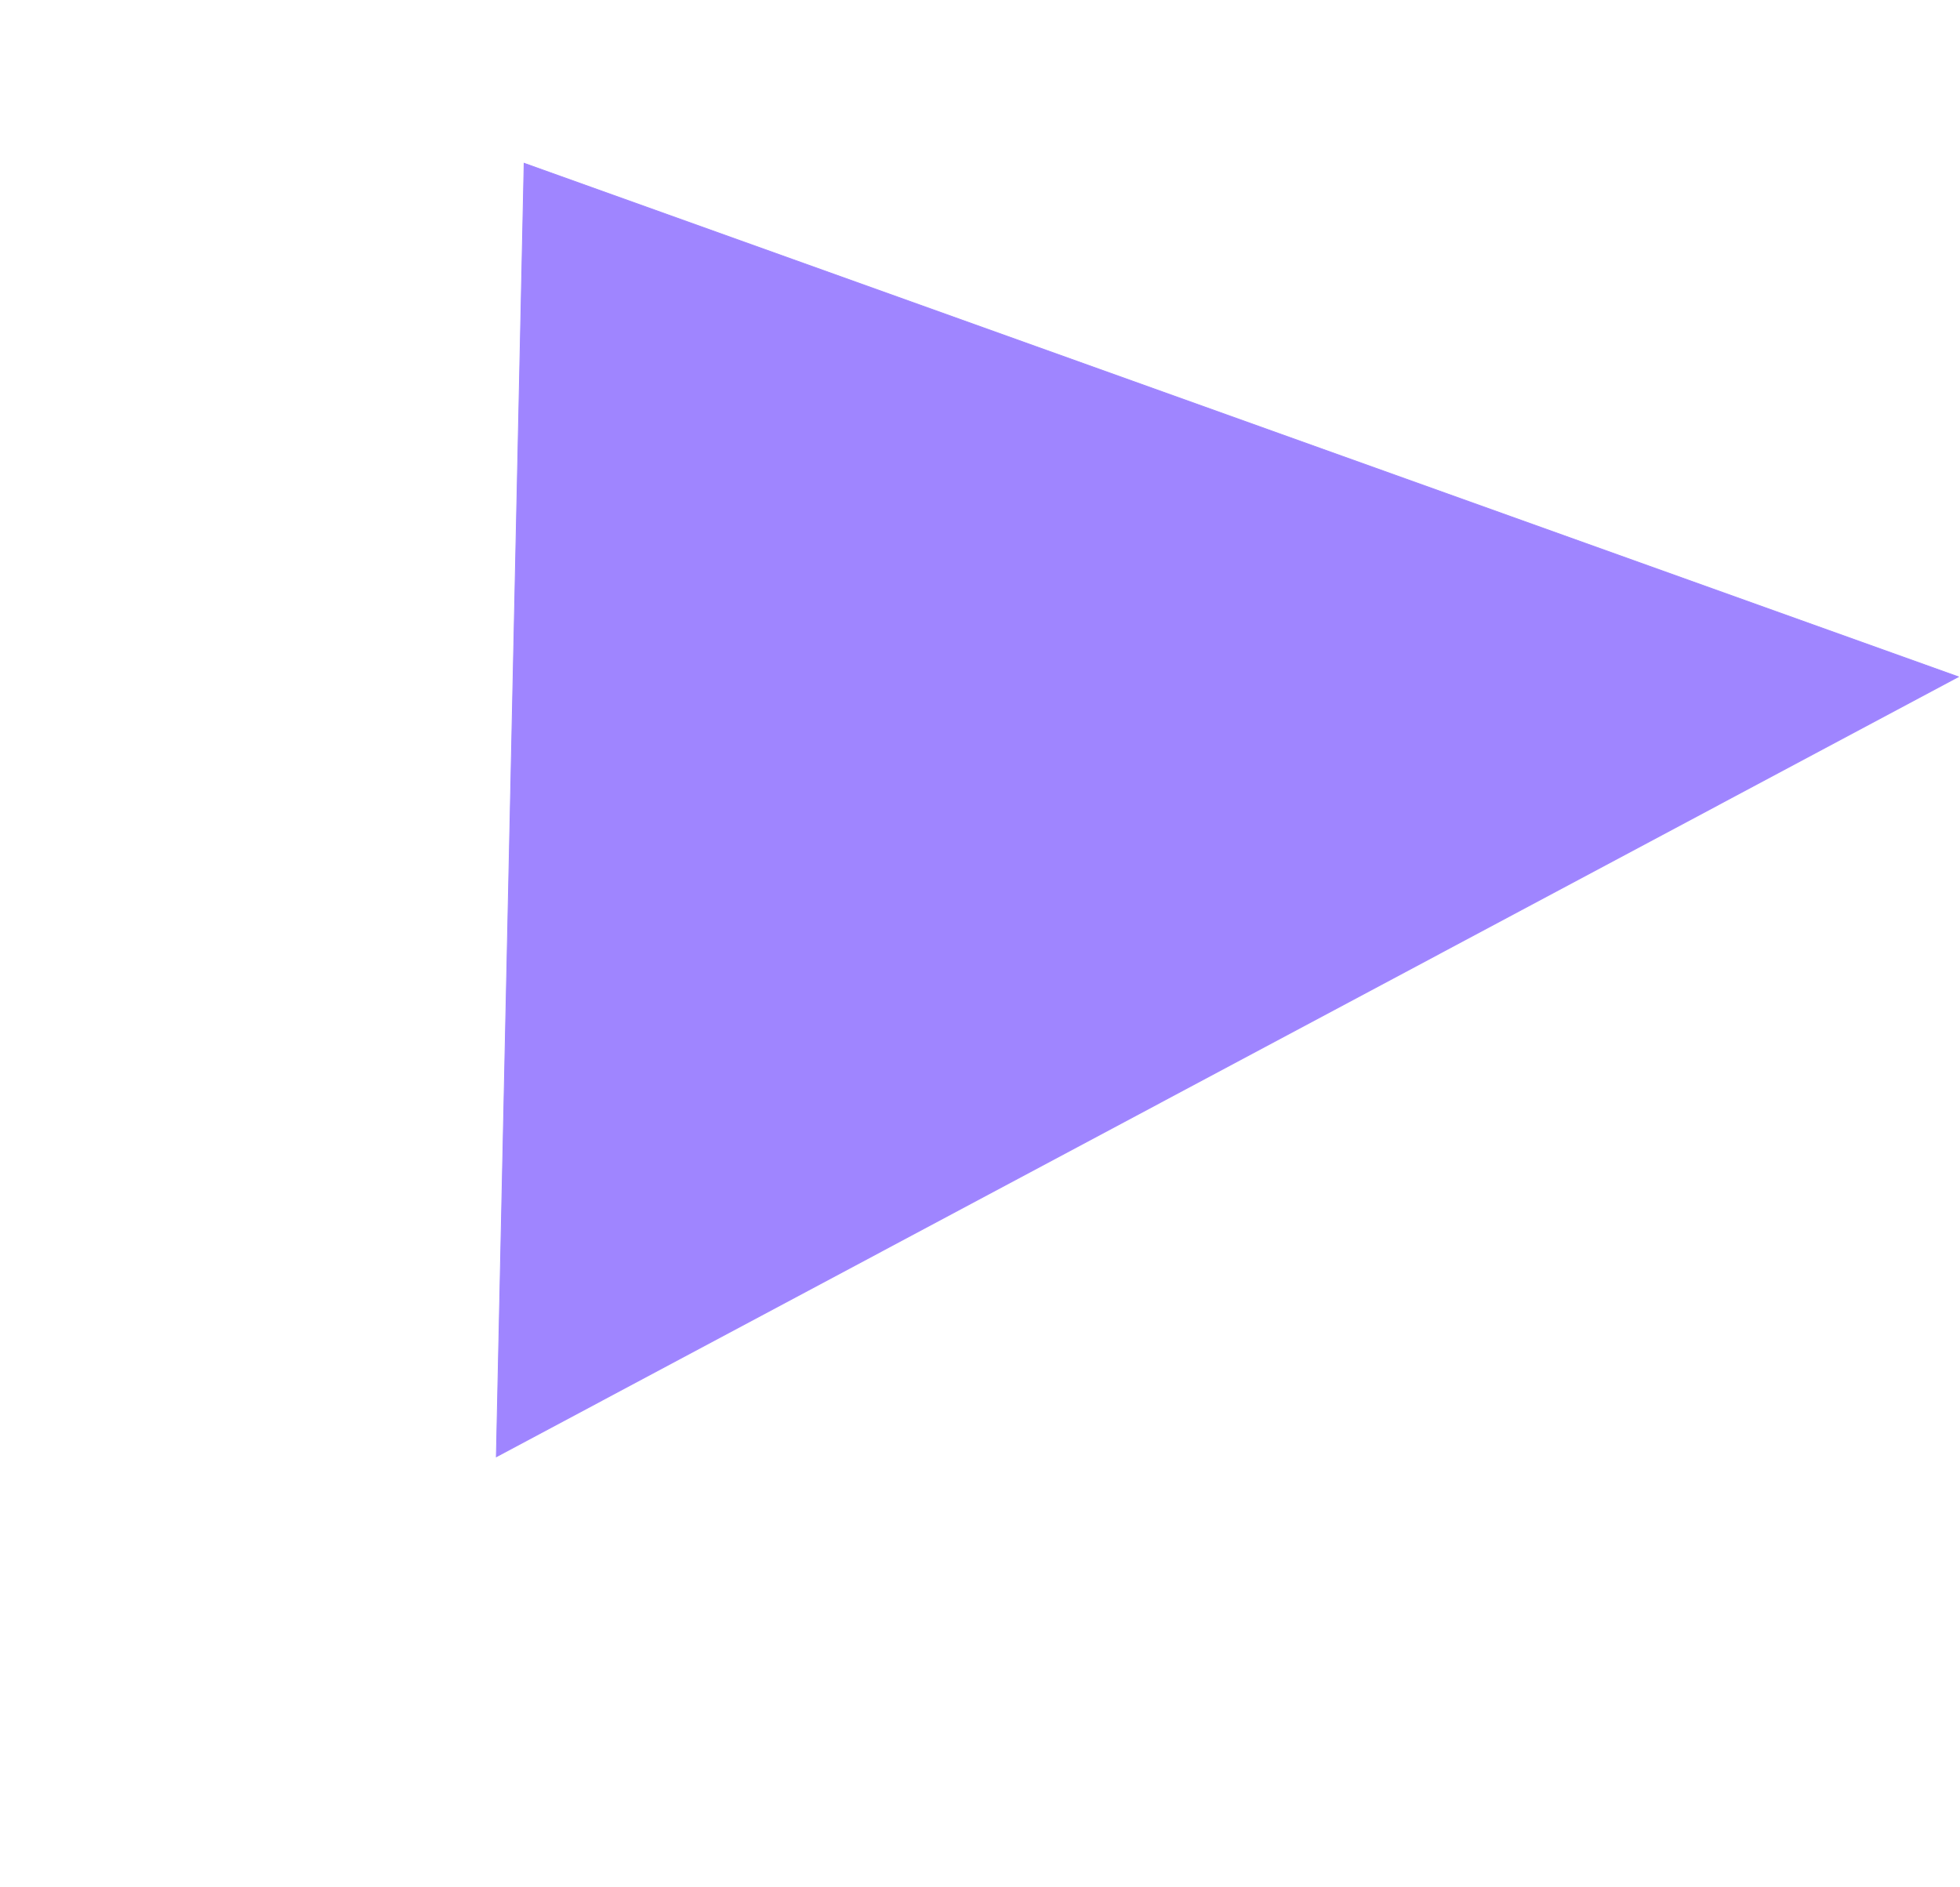 <svg width="2434" height="2343" viewBox="0 0 2434 2343" fill="none" xmlns="http://www.w3.org/2000/svg">
<path d="M616.352 1809.15L650.871 202.752L2431.95 840.496L616.352 1809.15Z" fill="#9F85FF" stroke="#9F85FF"/>
</svg>
